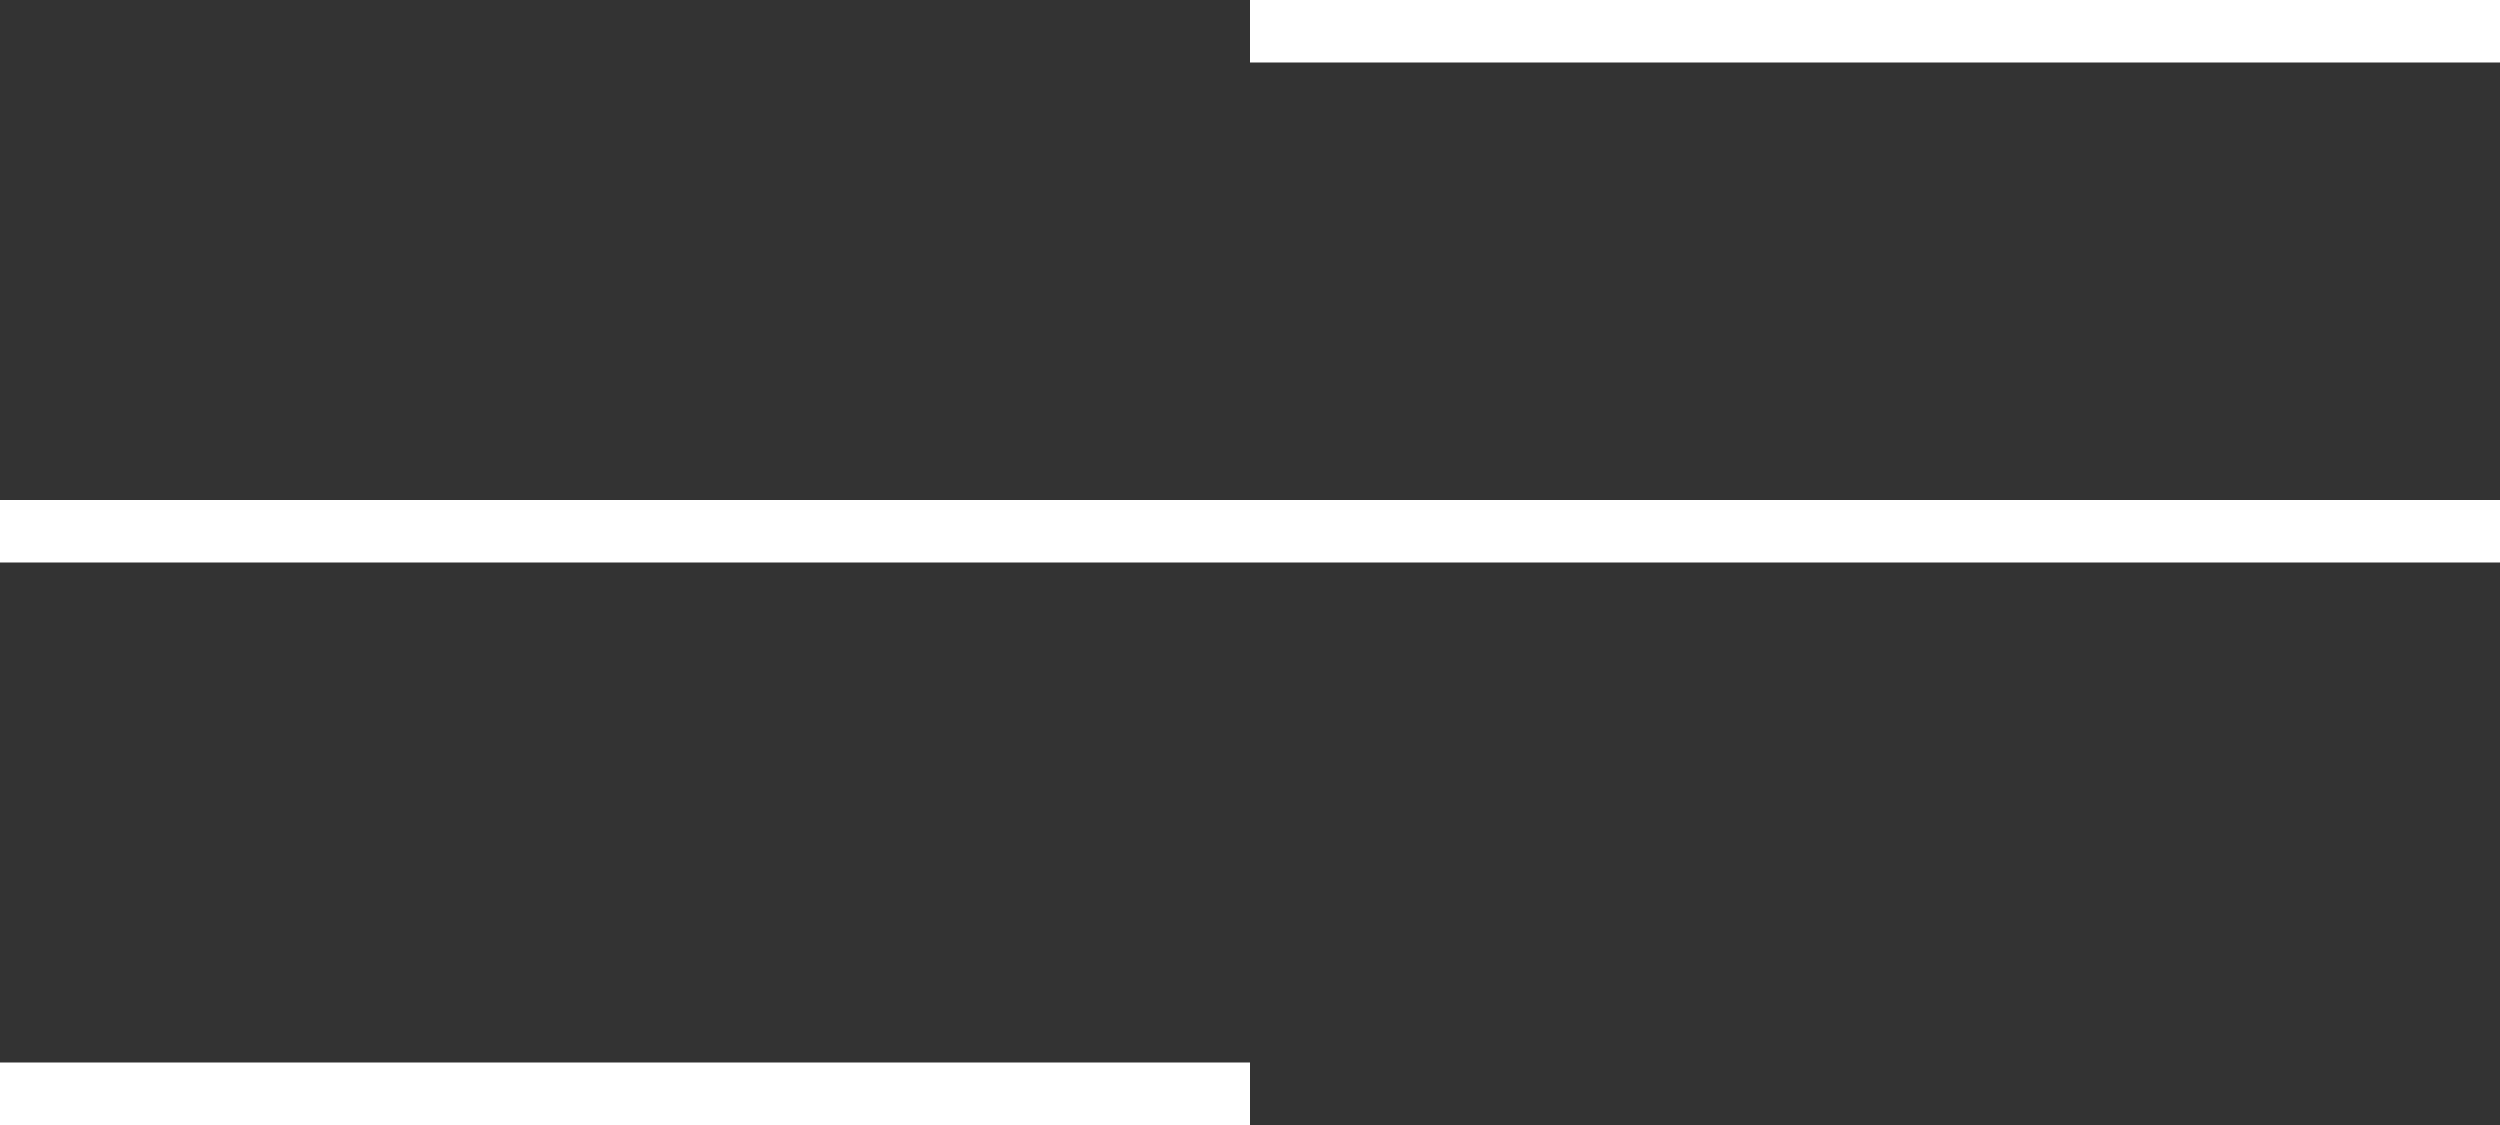 <svg xmlns="http://www.w3.org/2000/svg" width="40" height="18" viewBox="0 0 40 18"><rect x="0" y="0" width="40" height="18" fill="#333333" stroke="none"/><defs><style>.a{fill:#fff;}</style></defs><rect class="a" width="20" height="1" transform="translate(0 17)"/><rect class="a" width="40" height="1" transform="translate(0 8)"/><rect class="a" width="20" height="1" transform="translate(20)"/></svg>